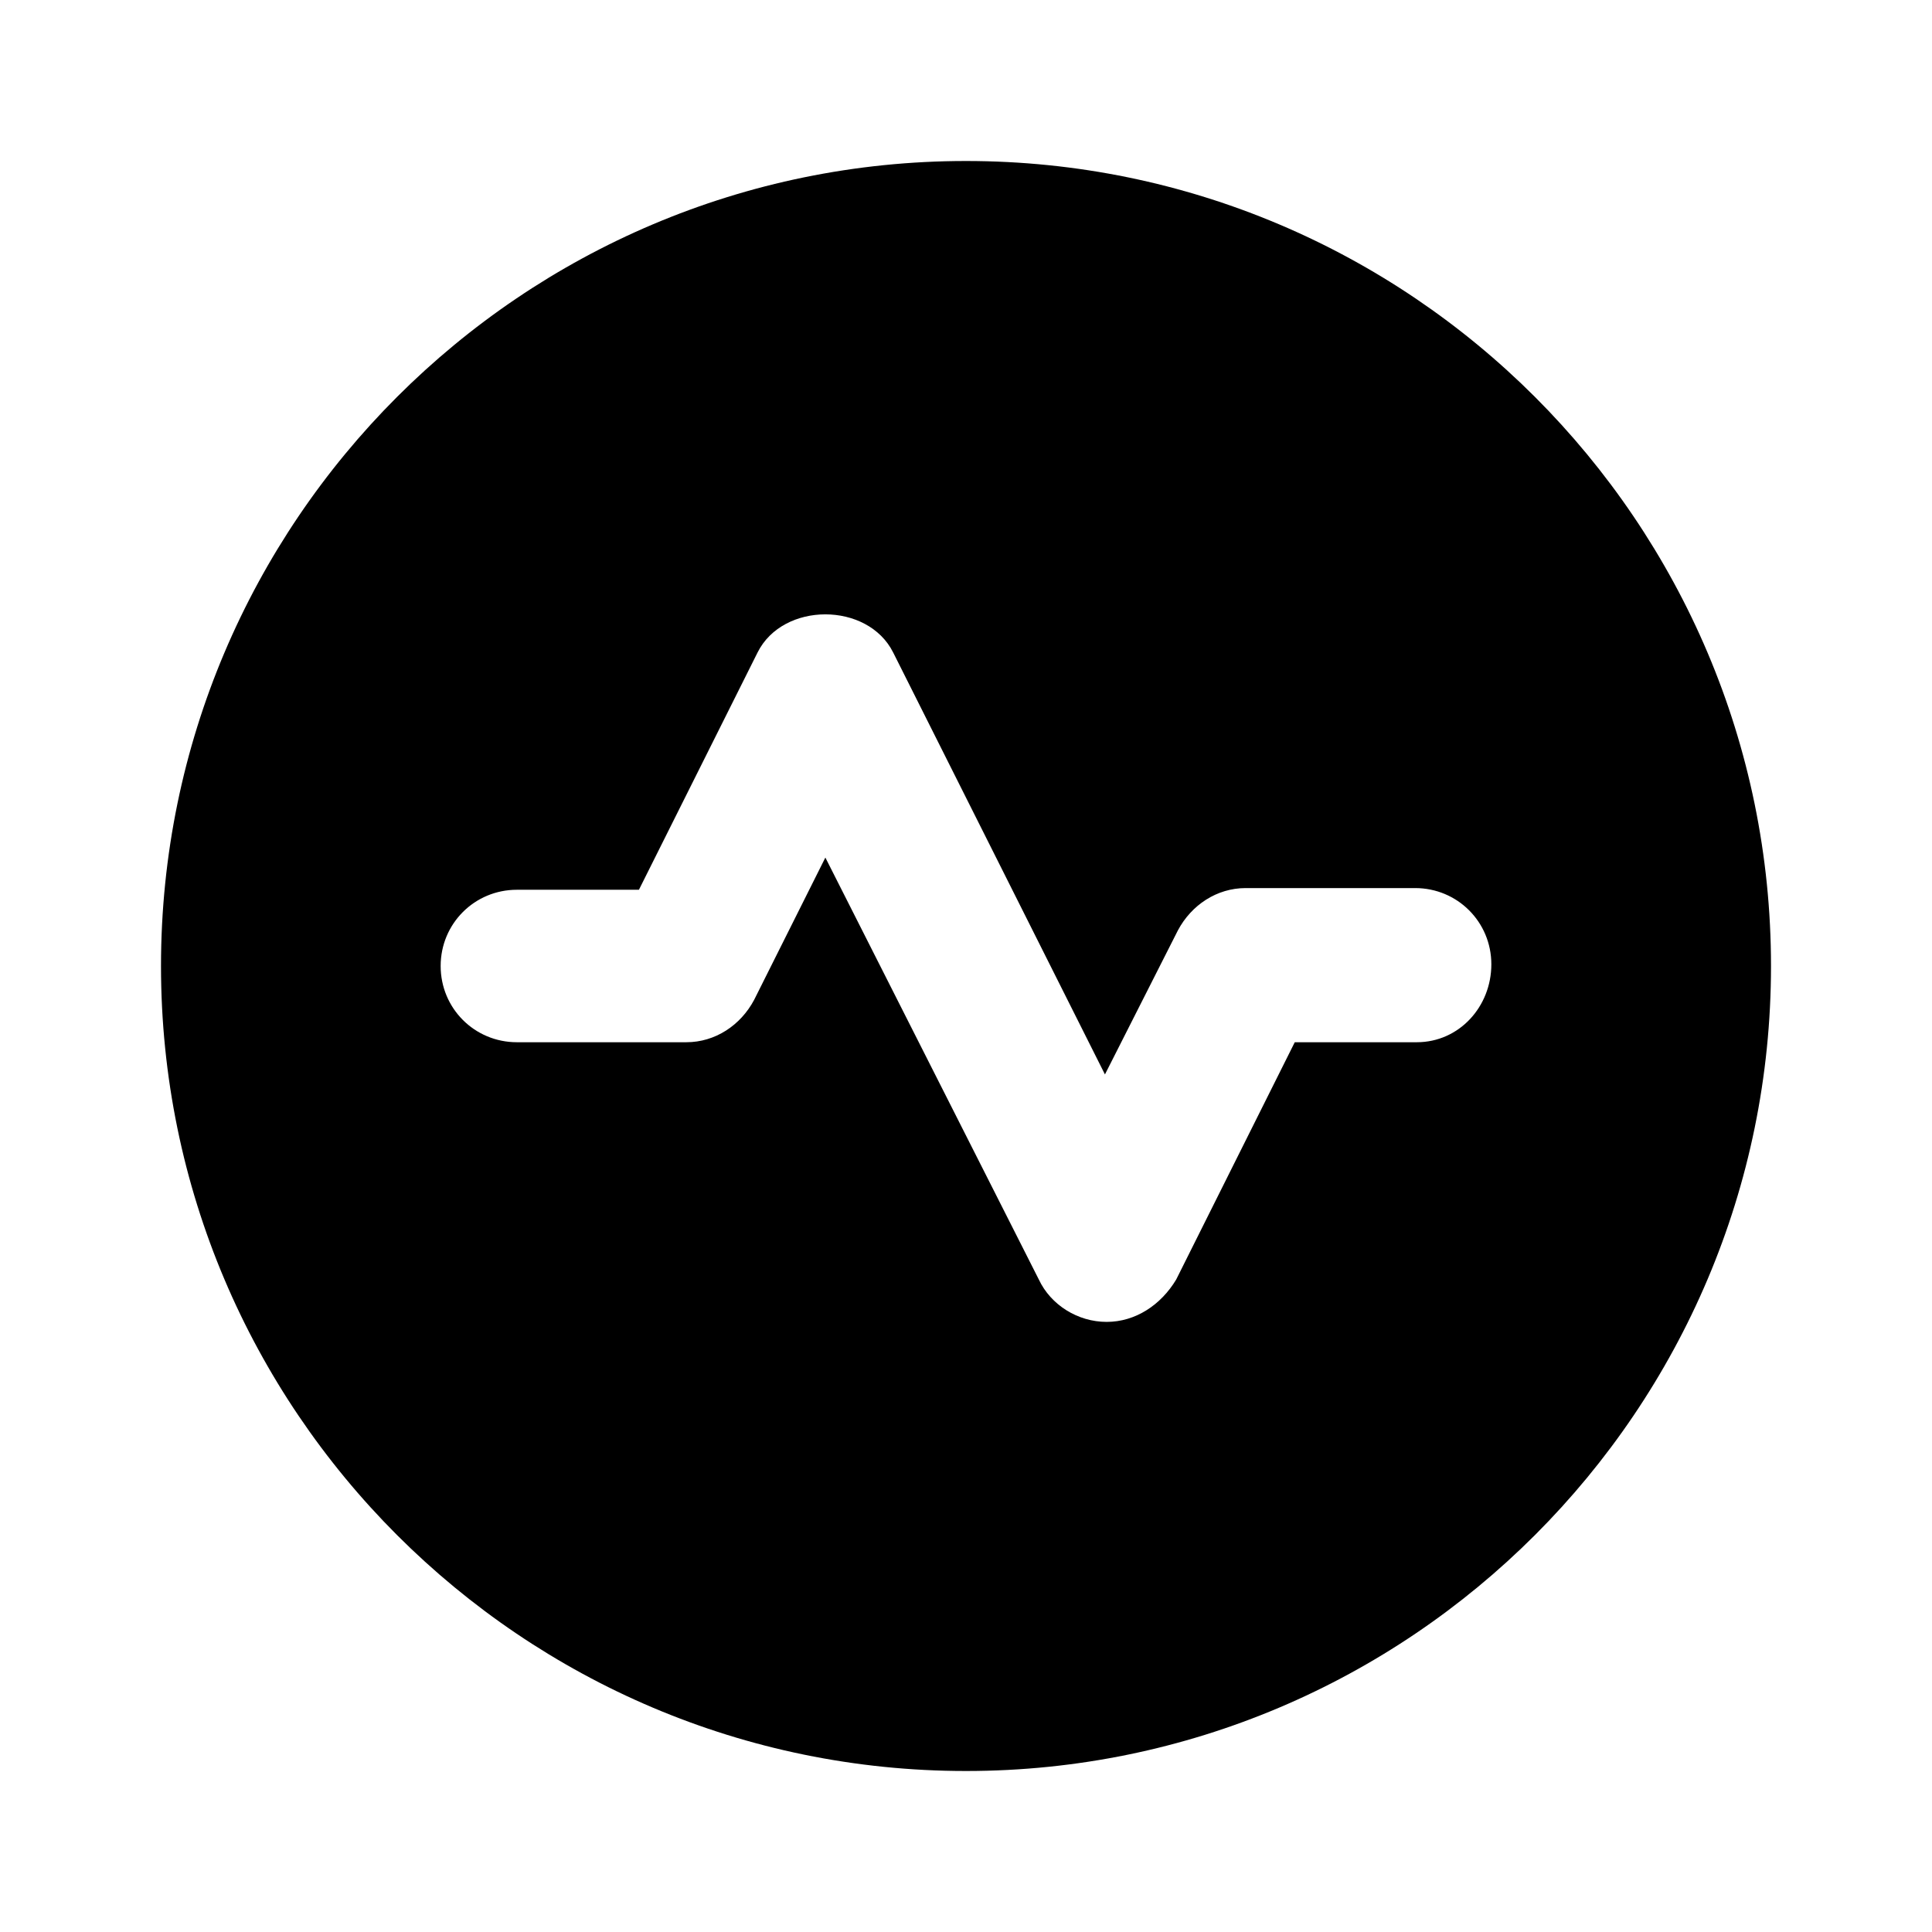 <?xml version="1.0" encoding="UTF-8"?>
<svg width="24px" height="24px" viewBox="0 0 24 24" version="1.1" xmlns="http://www.w3.org/2000/svg" xmlns:xlink="http://www.w3.org/1999/xlink">
    <g id="atoms/icons/status" stroke="none" stroke-width="1" fill="none" fill-rule="evenodd">
        <path d="M12,2 C6.484,2 2,6.484 2,12 C2,17.516 6.484,22 12,22 C17.516,22 22,17.516 22,12 C22,6.484 17.516,2 12,2 Z M17.6,12.947 L16.084,12.947 L14.611,15.895 C14.421,16.211 14.105,16.421 13.747,16.421 C13.389,16.421 13.053,16.211 12.905,15.895 L10.253,10.653 L9.368,12.421 C9.2,12.737 8.884,12.947 8.526,12.947 L6.421,12.947 C5.895,12.947 5.474,12.526 5.474,12 C5.474,11.474 5.895,11.053 6.421,11.053 L7.937,11.053 L9.411,8.105 C9.726,7.474 10.779,7.474 11.095,8.105 L13.726,13.347 L14.632,11.558 C14.8,11.242 15.116,11.032 15.474,11.032 L17.579,11.032 C18.105,11.032 18.526,11.453 18.526,11.979 C18.526,12.505 18.126,12.947 17.6,12.947 Z" id="Shape" fill="#000000"></path>
    </g>
</svg>